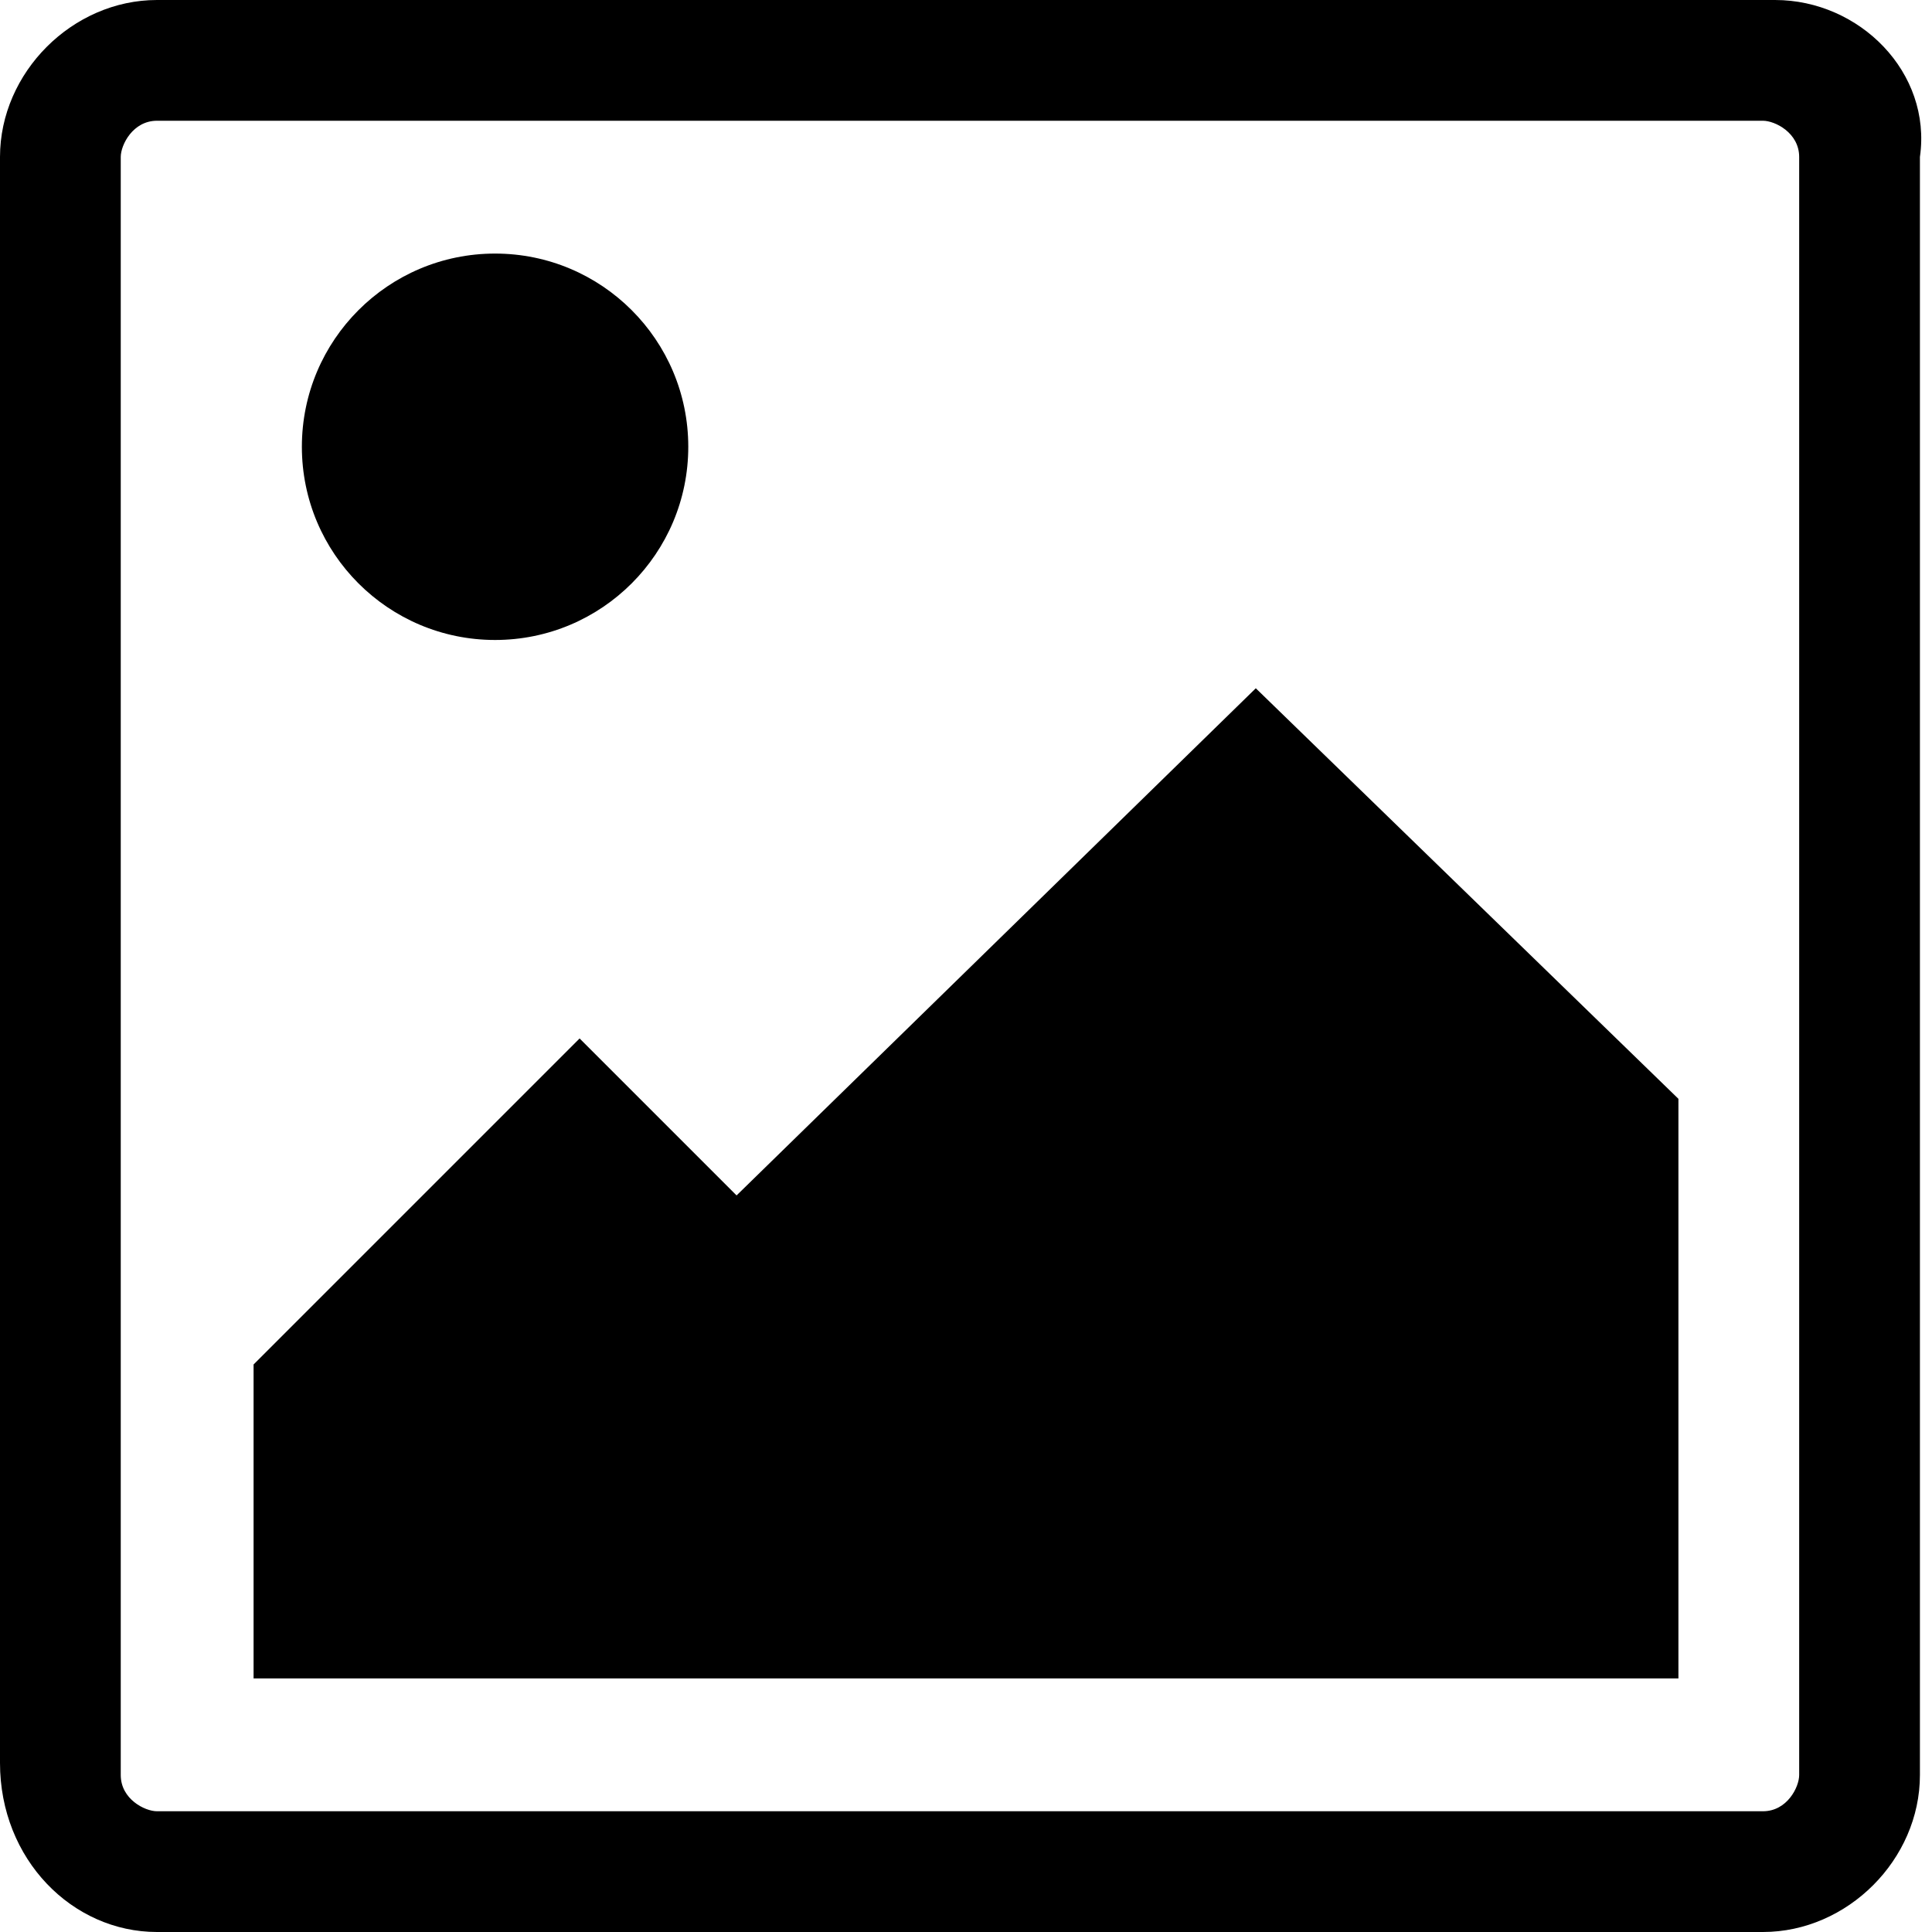 <?xml version="1.0" encoding="utf-8"?>
<!-- Generator: Adobe Illustrator 19.1.0, SVG Export Plug-In . SVG Version: 6.00 Build 0)  -->
<svg version="1.1" id="image-new" xmlns="http://www.w3.org/2000/svg" xmlns:xlink="http://www.w3.org/1999/xlink" x="0px" y="0px"
	 viewBox="0 0 16 16" style="enable-background:new 0 0 16 16;" xml:space="preserve">
<g>
	<circle cx="4.1" cy="3.7" r="1.6"/>
</g>
<g>
	<polygon points="6.1,9.9 4.8,8.6 2.1,11.3 2.1,13.9 13.9,13.9 13.9,9.1 10.4,5.7 	"/>
</g>
<g>
	<path d="M14.7,0H1.3C0.6,0,0,0.6,0,1.3v13.3C0,15.4,0.6,16,1.3,16h13.3c0.7,0,1.3-0.6,1.3-1.3V1.3C16,0.6,15.4,0,14.7,0z
		 M14.9,14.7c0,0.1-0.1,0.3-0.3,0.3H1.3c-0.1,0-0.3-0.1-0.3-0.3V1.3c0-0.1,0.1-0.3,0.3-0.3h13.3c0.1,0,0.3,0.1,0.3,0.3V14.7z"/>
</g>
</svg>
